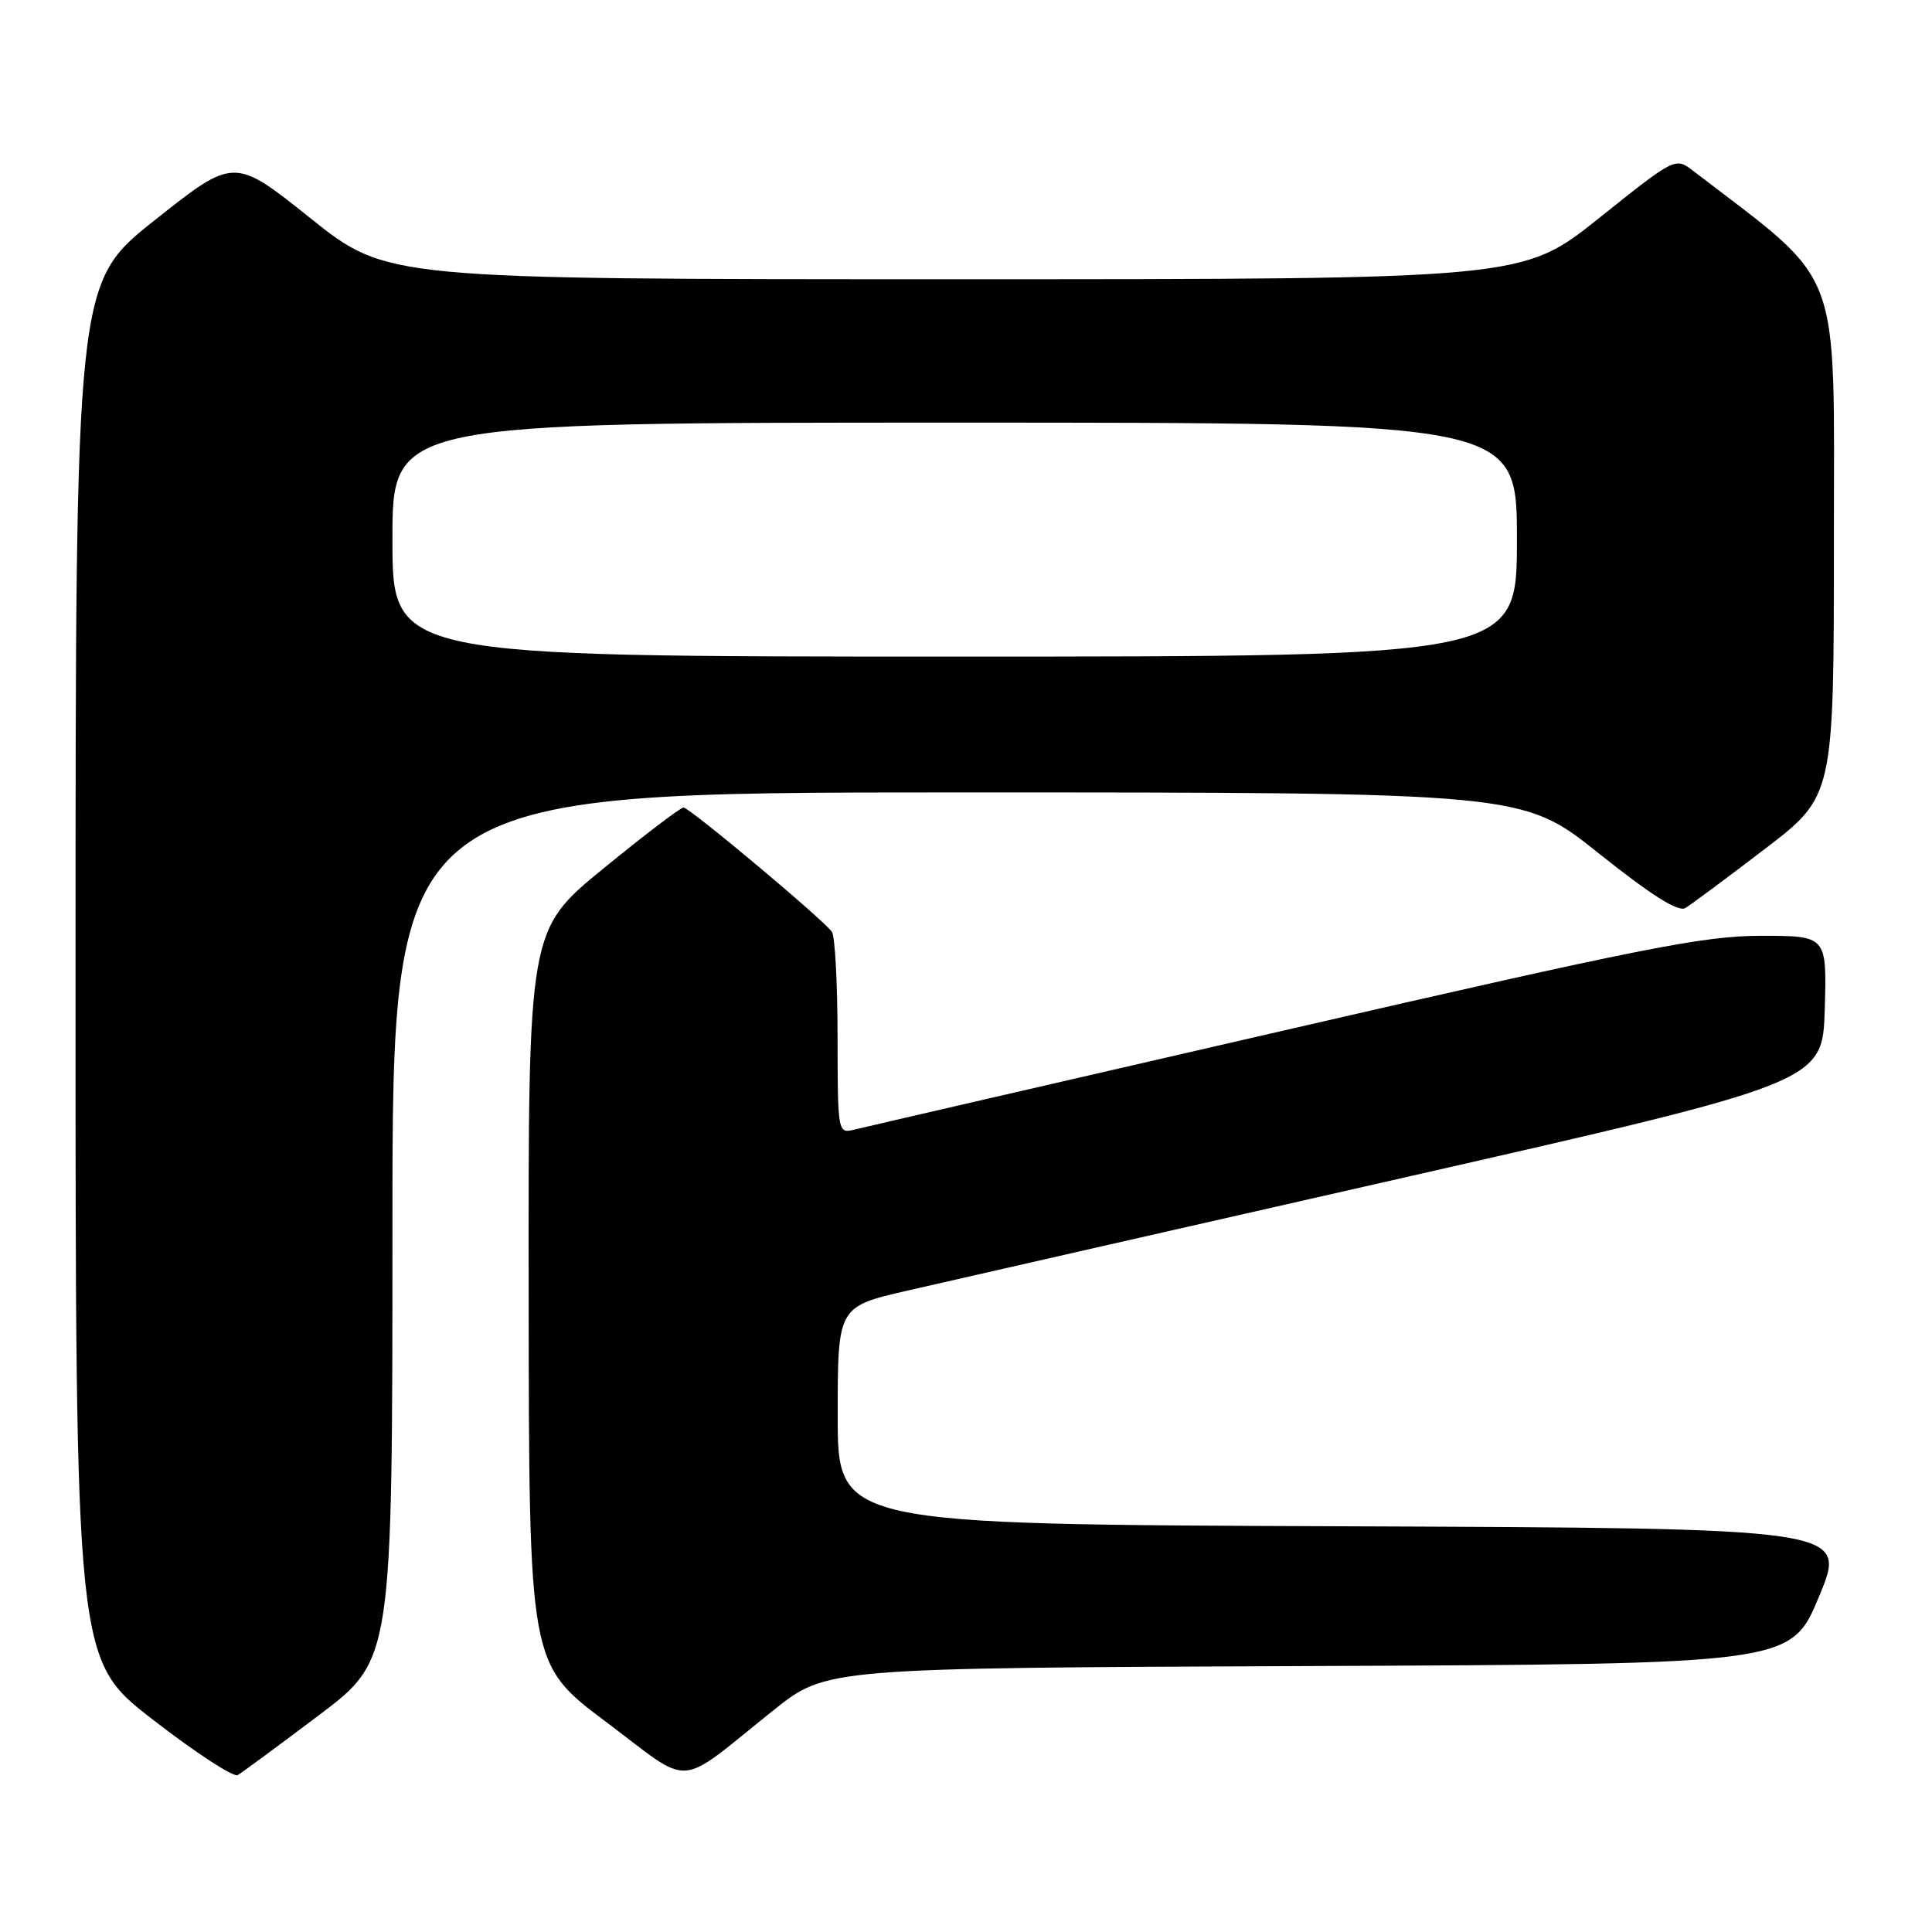 <?xml version="1.0" encoding="UTF-8" standalone="no"?>
<!DOCTYPE svg PUBLIC "-//W3C//DTD SVG 1.1//EN" "http://www.w3.org/Graphics/SVG/1.1/DTD/svg11.dtd" >
<svg xmlns="http://www.w3.org/2000/svg" xmlns:xlink="http://www.w3.org/1999/xlink" version="1.1" viewBox="0 0 256 256">
 <g >
 <path fill="currentColor"
d=" M 42.25 227.28 C 52.00 219.93 52.00 219.93 52.00 162.46 C 52.00 105.00 52.00 105.00 126.87 105.00 C 201.74 105.00 201.74 105.00 211.84 113.07 C 218.78 118.61 222.37 120.88 223.31 120.32 C 224.07 119.87 228.80 116.35 233.84 112.50 C 243.00 105.50 243.00 105.50 243.00 71.50 C 243.00 34.39 244.37 38.00 224.38 22.66 C 221.99 20.82 221.99 20.82 211.87 28.91 C 201.74 37.00 201.74 37.00 126.50 37.00 C 51.26 37.00 51.26 37.00 41.14 28.92 C 31.02 20.83 31.02 20.83 20.51 29.17 C 10.01 37.50 10.01 37.50 10.01 128.72 C 10.00 219.93 10.00 219.93 20.25 227.86 C 25.89 232.23 30.95 235.53 31.50 235.21 C 32.05 234.89 36.89 231.32 42.25 227.28 Z  M 102.50 226.61 C 109.50 221.02 109.50 221.02 173.41 220.76 C 237.32 220.50 237.32 220.50 241.05 211.50 C 244.79 202.50 244.79 202.50 177.89 202.24 C 111.00 201.99 111.00 201.99 111.00 187.56 C 111.00 173.14 111.00 173.14 120.25 171.01 C 125.34 169.84 154.70 163.15 185.50 156.16 C 241.50 143.43 241.50 143.43 241.79 133.72 C 242.07 124.00 242.07 124.00 233.34 124.00 C 225.72 124.00 217.64 125.60 170.05 136.56 C 140.05 143.46 114.49 149.36 113.25 149.67 C 111.01 150.22 111.00 150.19 110.98 137.36 C 110.98 130.29 110.64 124.04 110.23 123.47 C 109.05 121.81 91.36 107.00 90.57 107.00 C 90.17 107.00 85.38 110.65 79.92 115.11 C 70.00 123.23 70.00 123.23 70.05 171.86 C 70.10 220.50 70.10 220.50 80.29 228.15 C 91.98 236.92 89.37 237.10 102.50 226.61 Z  M 52.00 71.50 C 52.00 56.00 52.00 56.00 126.50 56.00 C 201.00 56.00 201.00 56.00 201.00 71.50 C 201.00 87.00 201.00 87.00 126.50 87.00 C 52.00 87.00 52.00 87.00 52.00 71.50 Z "/>
</g>
</svg>